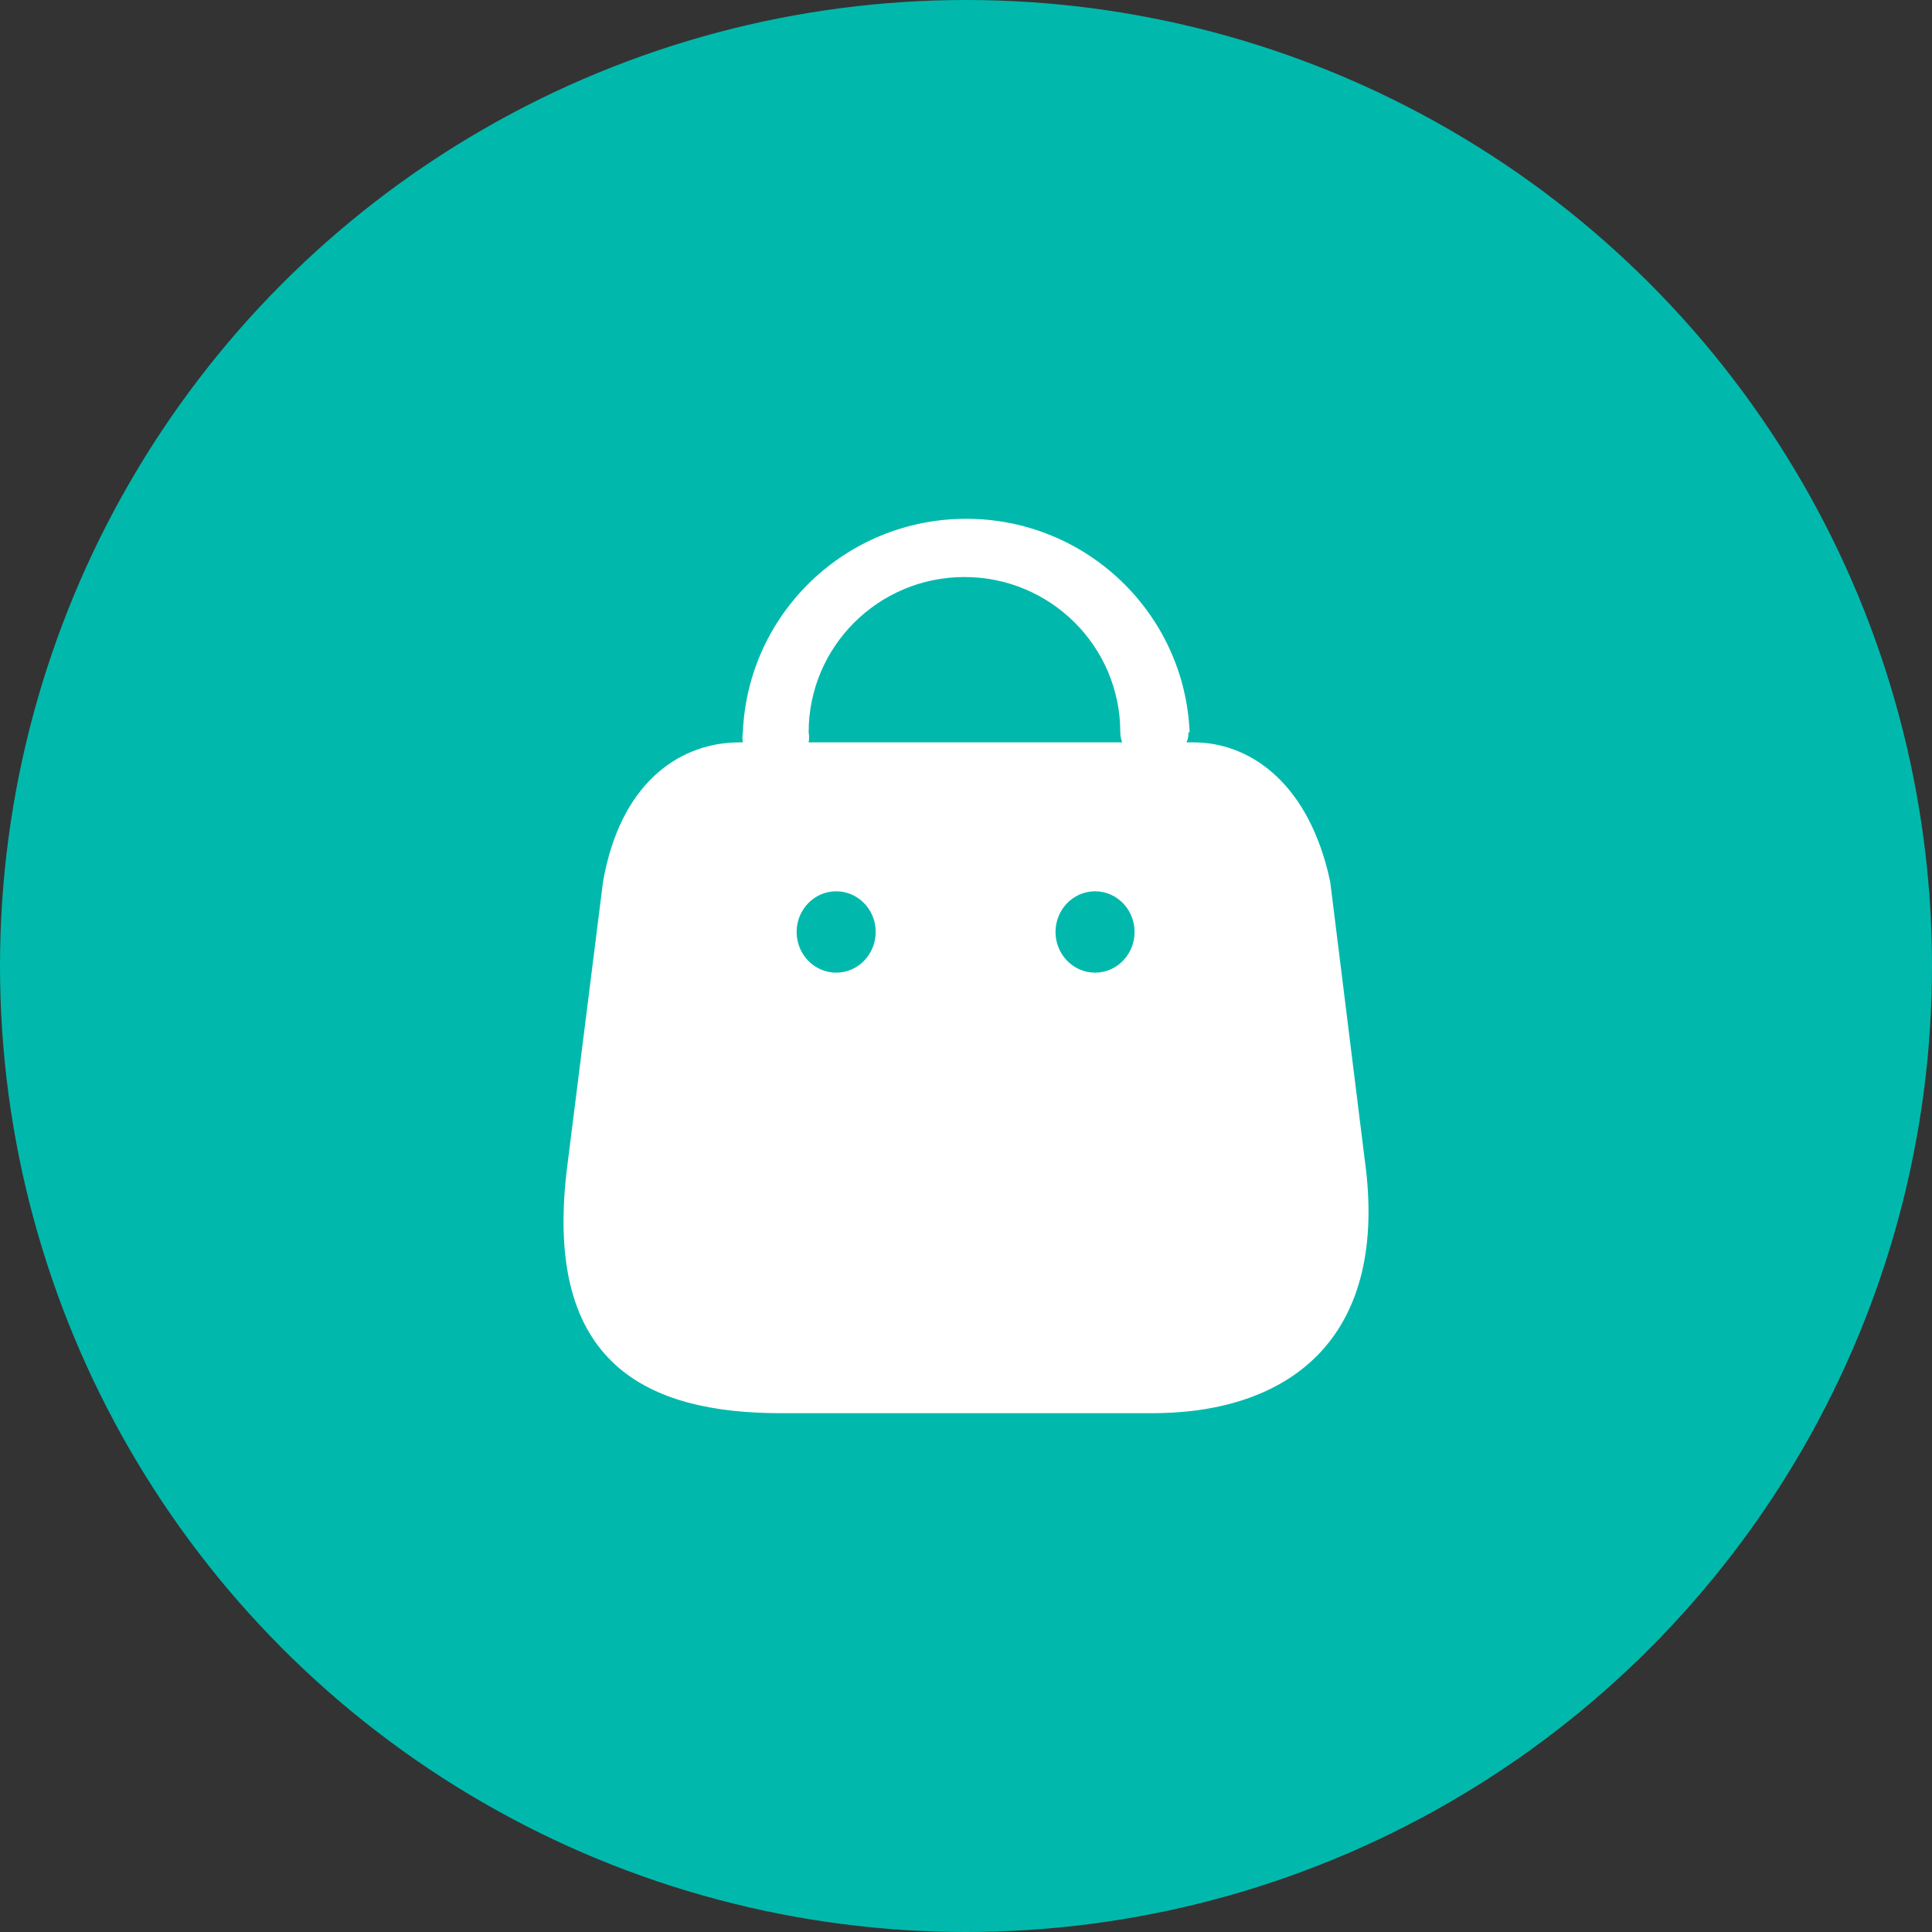 <svg width="36" height="36" viewBox="0 0 36 36" fill="none" xmlns="http://www.w3.org/2000/svg">
<rect x="0" y="0" width="36" height="36" fill="#333333" stroke="none"/>
<circle cx="18" cy="18" r="18" transform="rotate(-180 18 18)" fill="#00B9AC"/>
<path d="M18.004 9.667C20.237 9.667 22.073 11.422 22.167 13.645H22.145C22.148 13.71 22.135 13.774 22.109 13.833H22.239C23.253 13.833 24.315 14.536 24.741 16.233L24.787 16.433L25.428 21.596C25.889 24.888 24.087 26.273 21.63 26.331L21.465 26.333H14.557C12.06 26.333 10.136 25.423 10.559 21.82L10.587 21.596L11.236 16.433C11.555 14.606 12.628 13.885 13.662 13.836L13.776 13.833H13.842C13.831 13.771 13.831 13.707 13.842 13.645C13.935 11.422 15.771 9.667 18.004 9.667ZM15.581 16.608C15.174 16.608 14.844 16.947 14.844 17.366C14.844 17.784 15.174 18.124 15.581 18.124C15.988 18.124 16.317 17.784 16.317 17.366L16.312 17.271C16.266 16.897 15.956 16.608 15.581 16.608ZM20.405 16.608C19.998 16.608 19.668 16.947 19.668 17.366C19.668 17.784 19.998 18.124 20.405 18.124C20.812 18.124 21.141 17.784 21.141 17.366C21.141 16.947 20.812 16.608 20.405 16.608ZM17.971 10.752C16.368 10.752 15.068 12.047 15.068 13.645C15.079 13.707 15.079 13.771 15.068 13.833H20.911C20.888 13.773 20.875 13.71 20.875 13.645C20.875 12.047 19.575 10.752 17.971 10.752Z" fill="white"/>
</svg>
